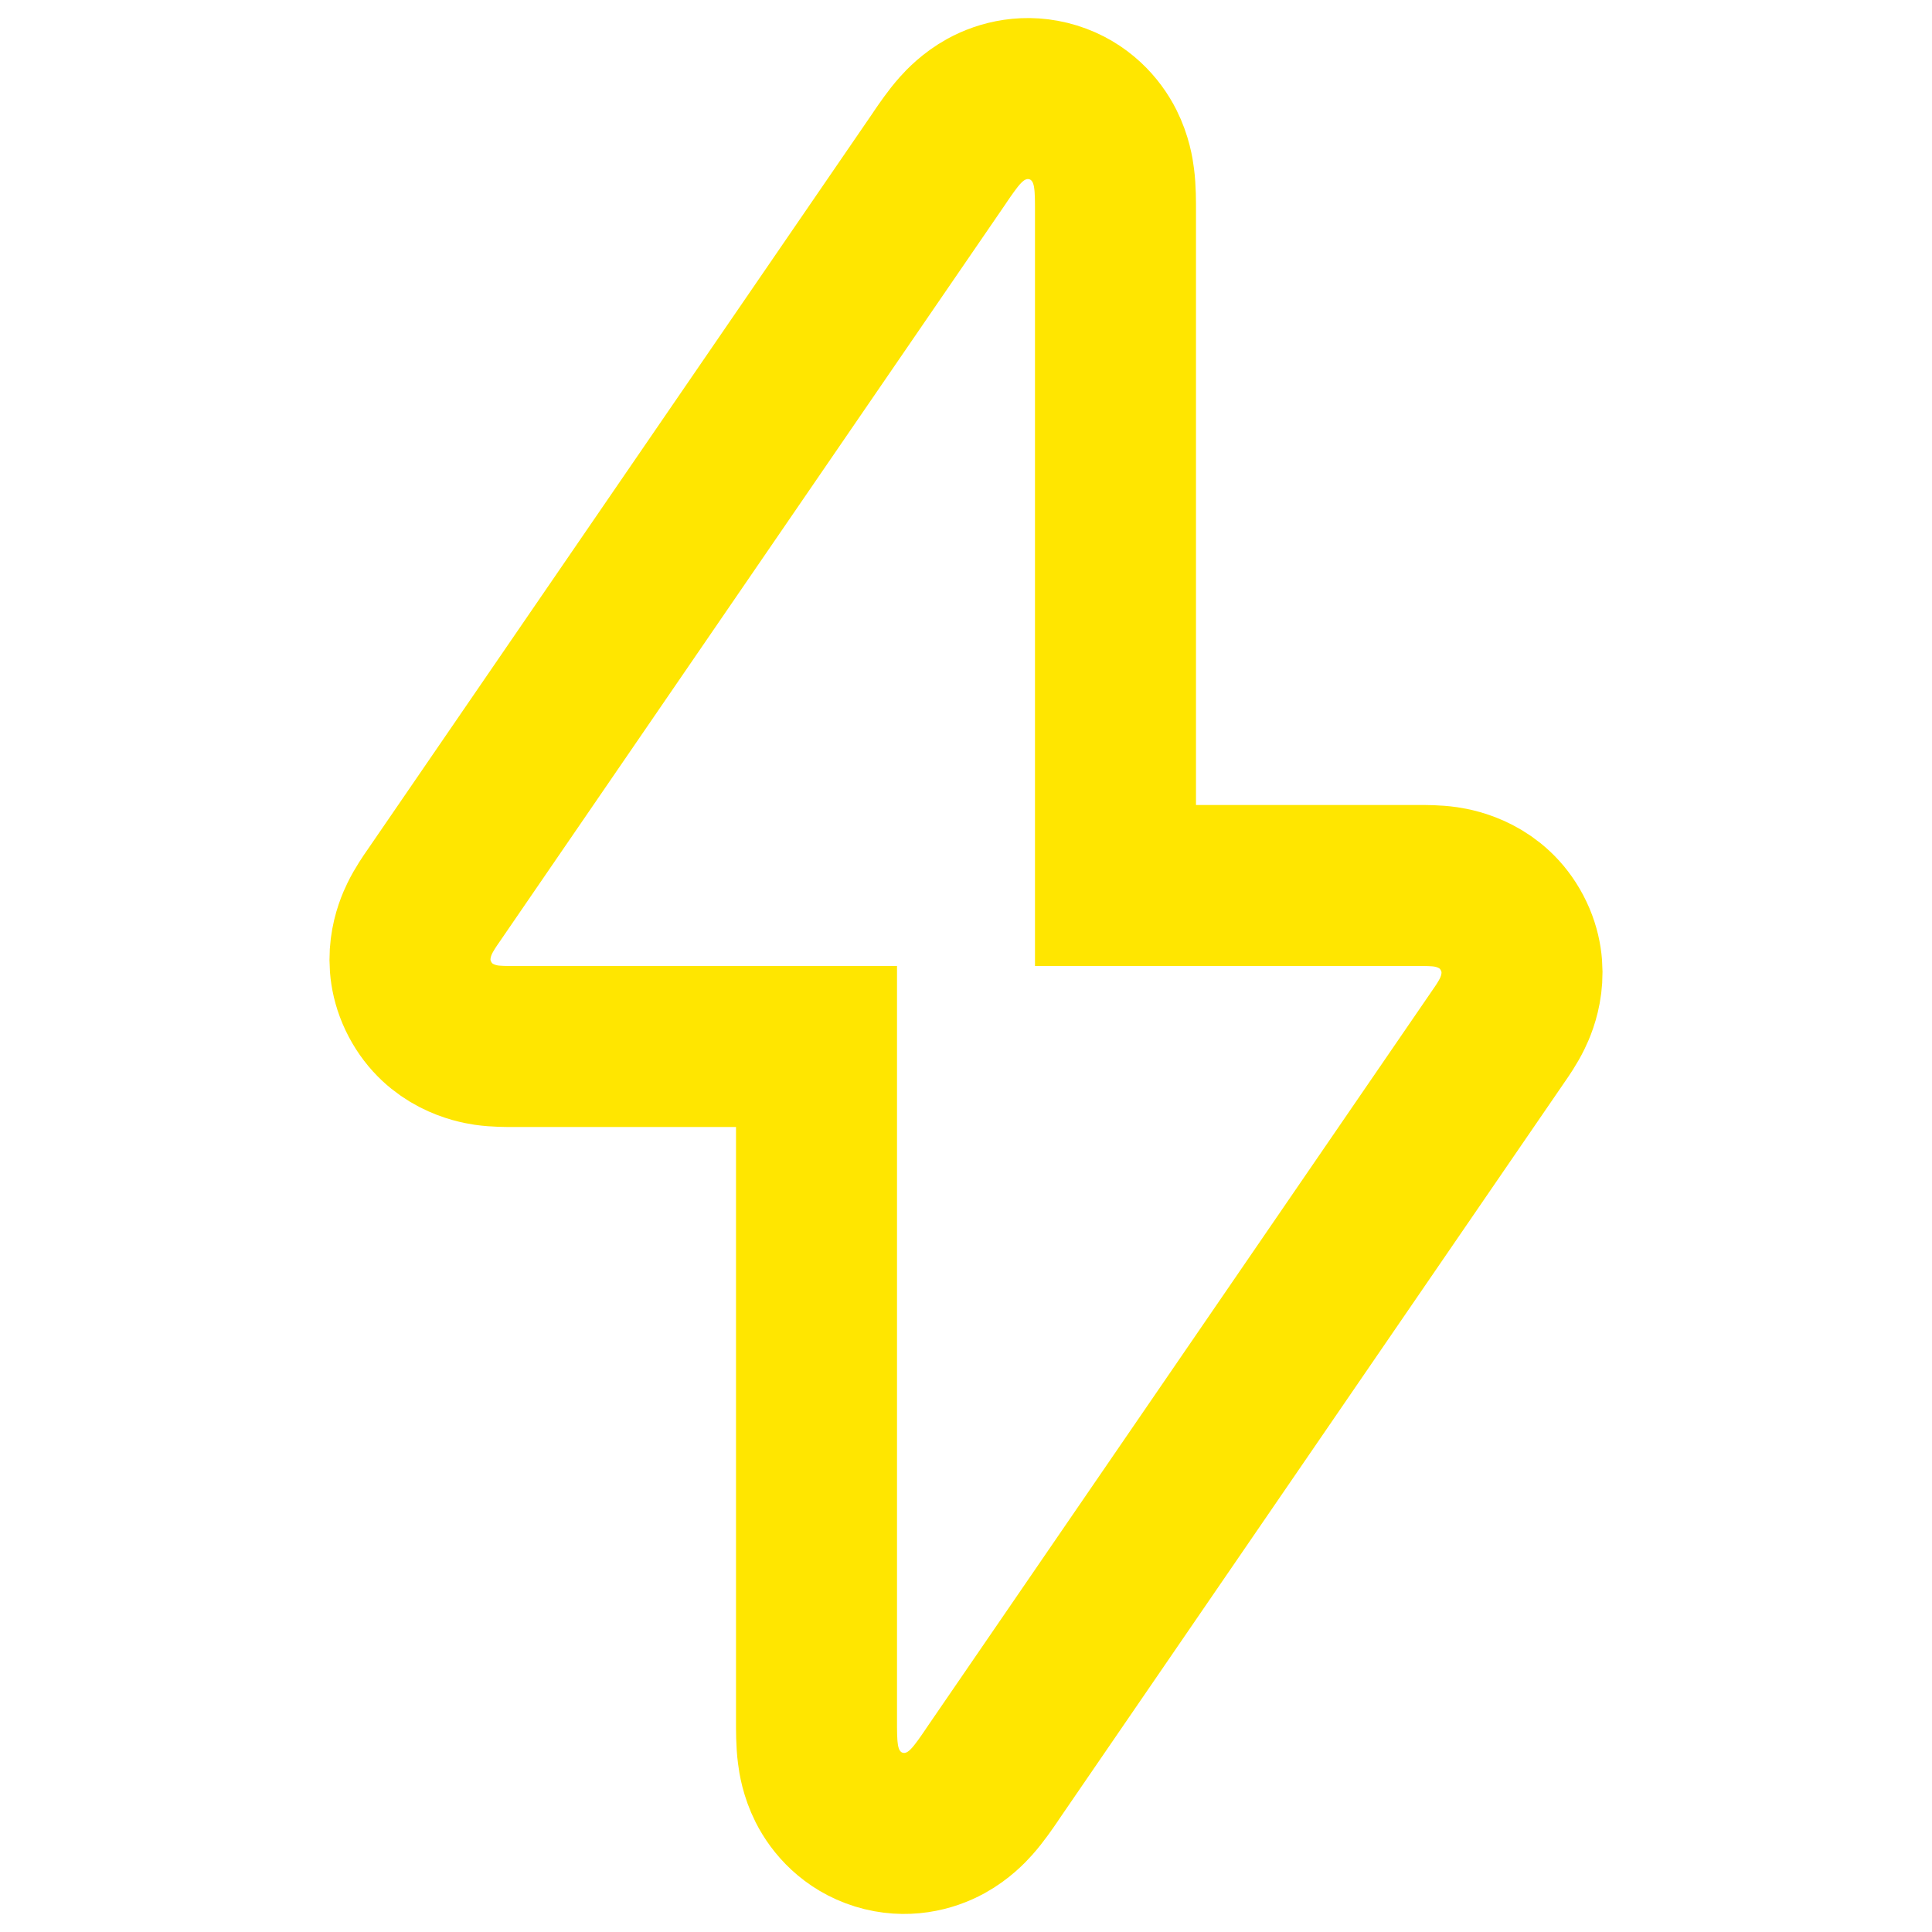 <svg width="24" height="24" viewBox="0 0 24 24" fill="none" xmlns="http://www.w3.org/2000/svg">
<path d="M18.786 12.591C18.846 12.468 19.027 12.051 18.783 11.587L18.783 11.587C18.539 11.124 18.093 11.037 17.957 11.017C17.834 10.999 17.697 11 17.636 11C17.63 11 17.625 11 17.62 11H13.857L13.857 2.645C13.857 2.637 13.857 2.628 13.857 2.618C13.857 2.515 13.858 2.354 13.84 2.218C13.831 2.144 13.806 1.984 13.72 1.813C13.618 1.611 13.416 1.375 13.083 1.272C12.749 1.169 12.45 1.249 12.251 1.358C12.084 1.45 11.973 1.568 11.923 1.624C11.832 1.726 11.741 1.859 11.683 1.944C11.677 1.952 11.672 1.96 11.668 1.967L5.39 11.121C5.387 11.125 5.384 11.129 5.381 11.134C5.346 11.184 5.268 11.297 5.214 11.409C5.154 11.532 4.973 11.949 5.217 12.413C5.461 12.876 5.907 12.963 6.042 12.983C6.166 13.001 6.303 13 6.364 13C6.37 13 6.375 13 6.38 13H10.143L10.143 21.355C10.143 21.363 10.143 21.372 10.143 21.382C10.143 21.485 10.142 21.646 10.16 21.782C10.169 21.857 10.194 22.016 10.28 22.187C10.382 22.389 10.584 22.625 10.917 22.728C11.251 22.831 11.55 22.751 11.749 22.642C11.916 22.55 12.027 22.432 12.077 22.376C12.168 22.274 12.259 22.141 12.317 22.056C12.323 22.048 12.328 22.04 12.332 22.033L18.61 12.879C18.613 12.875 18.616 12.871 18.619 12.866C18.654 12.816 18.732 12.703 18.786 12.591Z" stroke="#FFE600" stroke-width="2"/>
</svg>